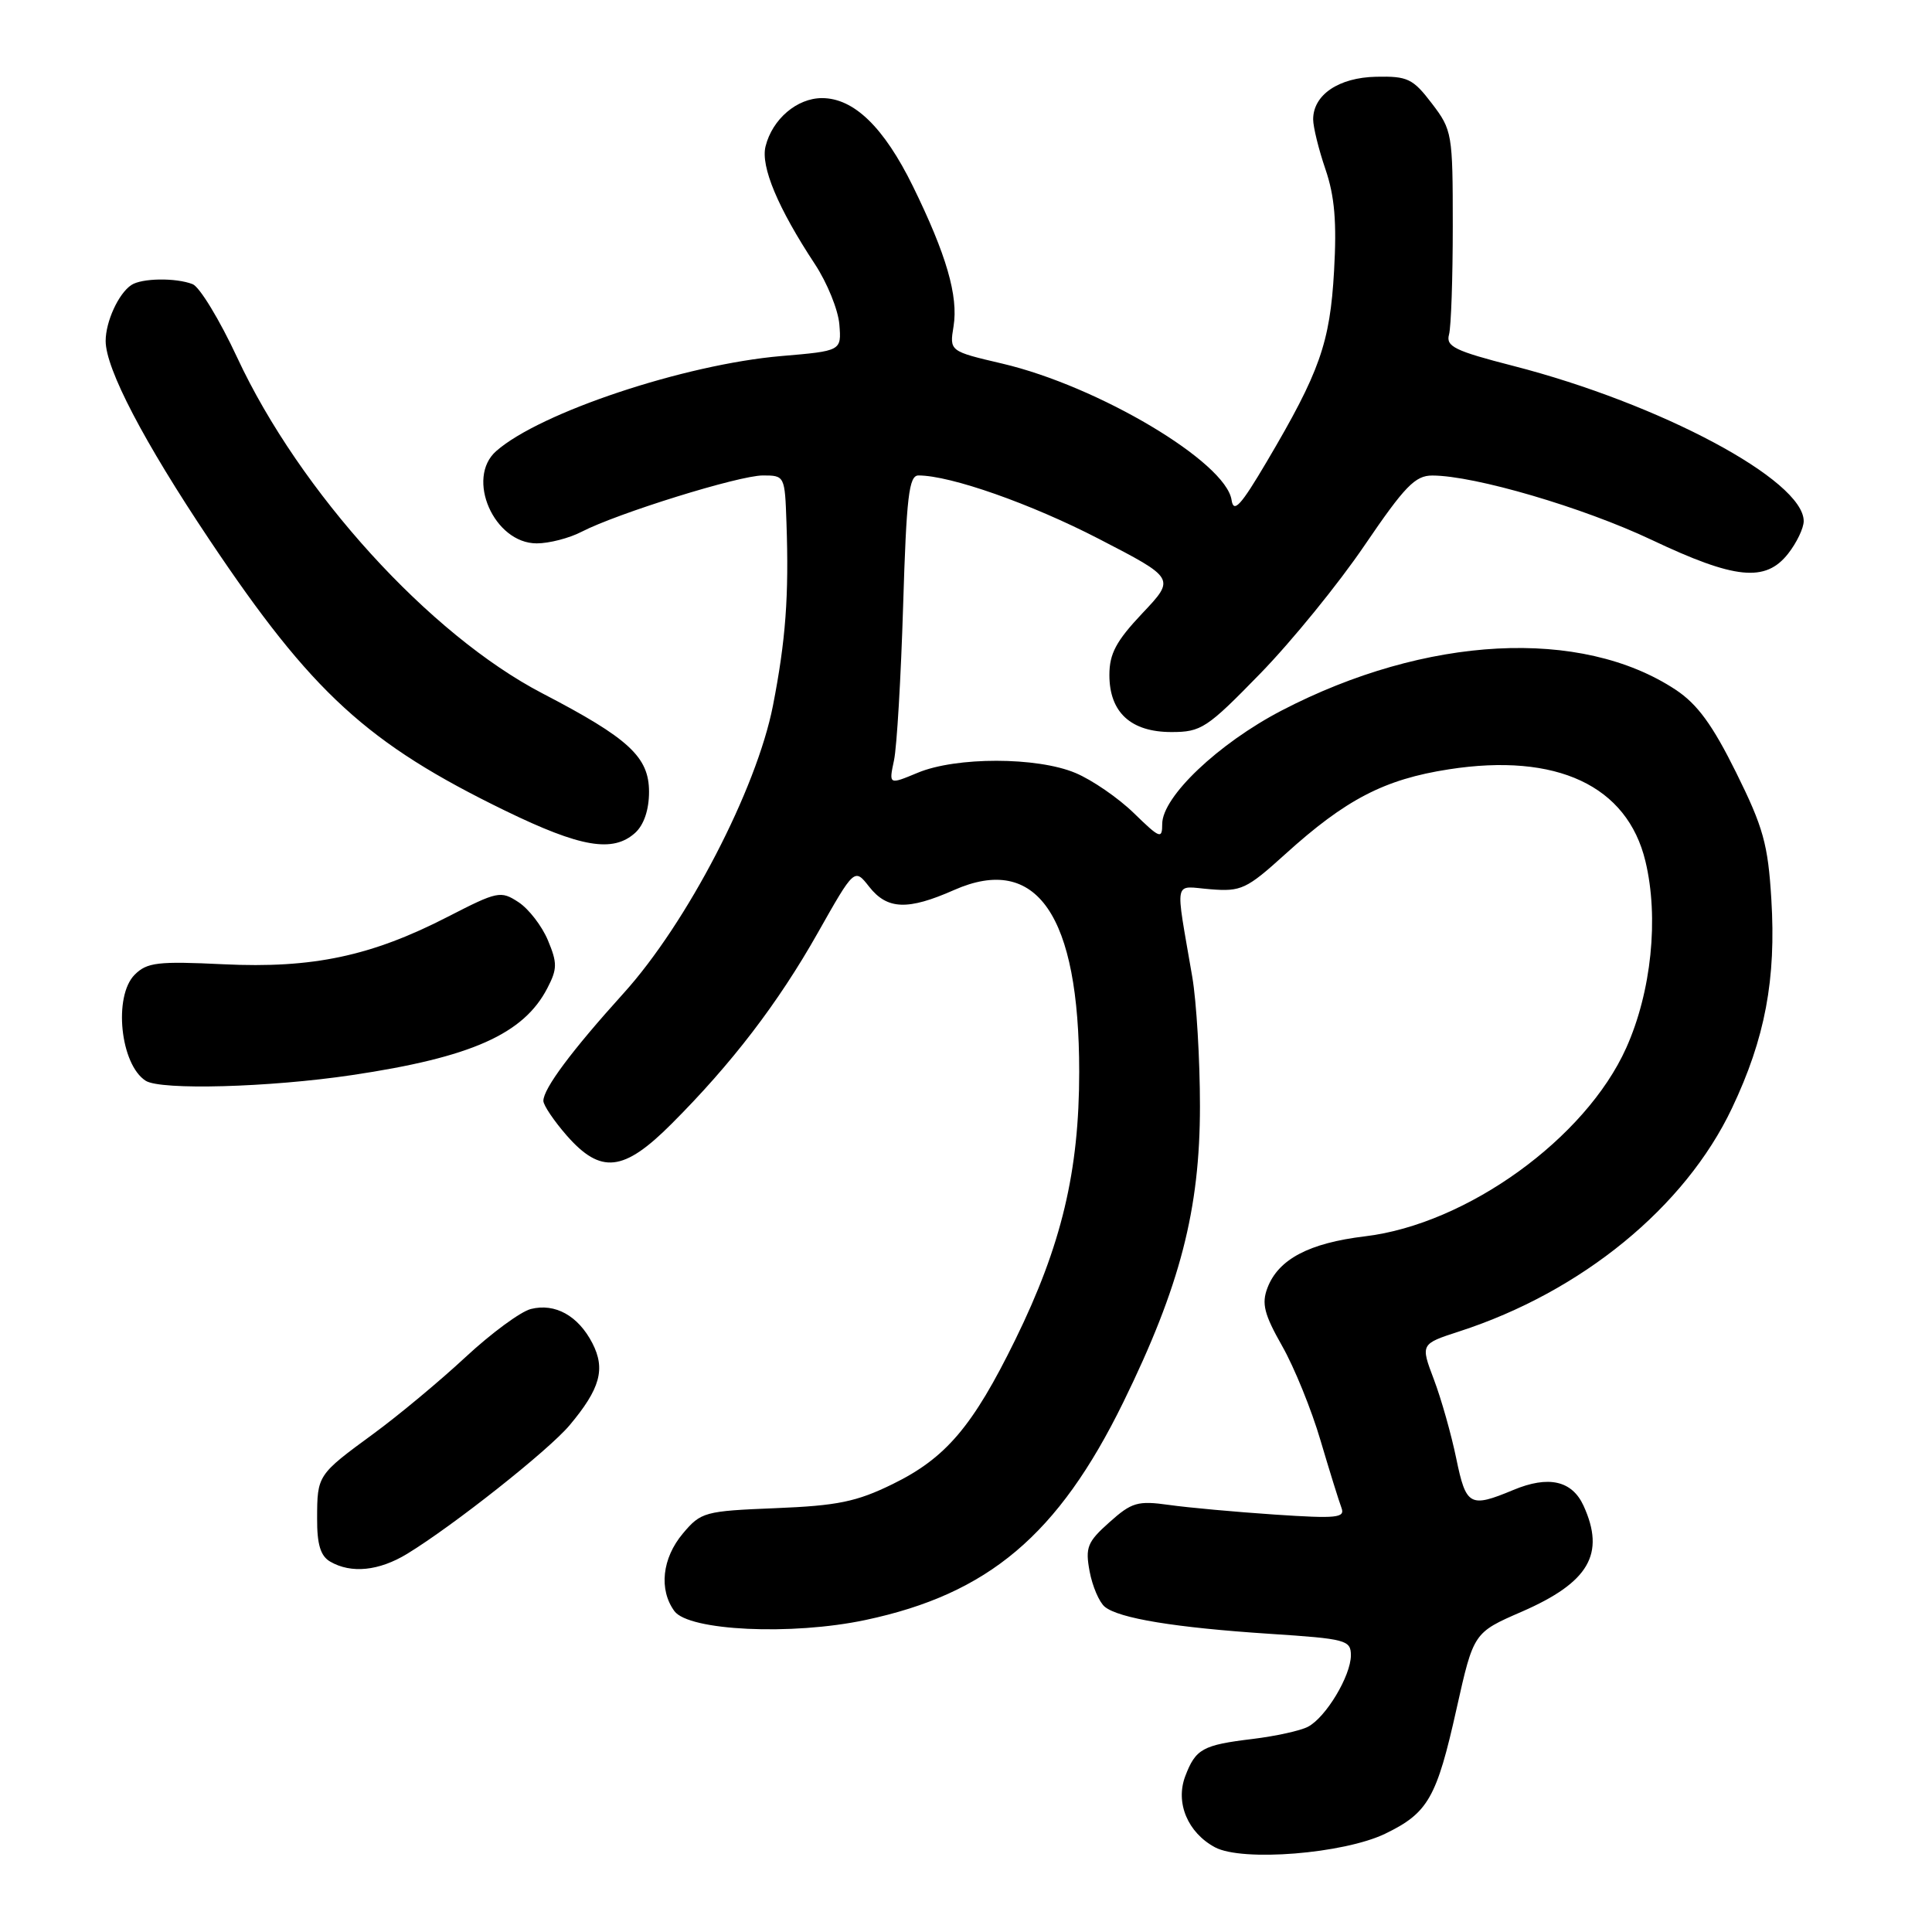 <?xml version="1.0" encoding="UTF-8" standalone="no"?>
<!DOCTYPE svg PUBLIC "-//W3C//DTD SVG 1.1//EN" "http://www.w3.org/Graphics/SVG/1.1/DTD/svg11.dtd" >
<svg xmlns="http://www.w3.org/2000/svg" xmlns:xlink="http://www.w3.org/1999/xlink" version="1.1" viewBox="0 0 256 256">
 <g >
 <path fill="currentColor"
d=" M 183.56 242.97 C 189.23 240.22 190.37 238.24 193.01 226.38 C 195.26 216.33 195.26 216.33 201.66 213.55 C 210.55 209.67 212.74 205.91 209.83 199.52 C 208.30 196.18 205.19 195.48 200.52 197.43 C 194.76 199.83 194.26 199.55 192.96 193.25 C 192.31 190.09 190.98 185.38 190.00 182.79 C 188.22 178.09 188.22 178.09 193.36 176.42 C 209.58 171.16 223.27 159.96 229.49 146.85 C 233.89 137.59 235.36 129.77 234.71 119.13 C 234.27 111.88 233.65 109.63 230.04 102.35 C 226.91 96.04 224.92 93.31 222.04 91.40 C 209.51 83.12 188.96 84.20 169.82 94.15 C 161.43 98.52 154.00 105.58 154.00 109.18 C 154.00 111.23 153.70 111.11 150.25 107.75 C 148.19 105.74 144.70 103.34 142.50 102.42 C 137.41 100.28 126.67 100.27 121.59 102.40 C 117.77 103.99 117.77 103.99 118.46 100.75 C 118.84 98.96 119.38 89.74 119.67 80.25 C 120.11 65.78 120.44 63.00 121.70 63.00 C 125.95 63.00 136.61 66.75 145.62 71.41 C 155.74 76.64 155.74 76.64 151.37 81.26 C 147.90 84.94 147.00 86.61 147.00 89.44 C 147.00 94.39 149.84 97.00 155.22 97.00 C 159.17 97.00 159.93 96.50 166.99 89.25 C 171.14 84.99 177.37 77.34 180.82 72.25 C 186.15 64.42 187.52 63.00 189.80 63.01 C 195.42 63.02 209.77 67.24 218.84 71.53 C 229.90 76.77 233.93 77.18 236.93 73.37 C 238.07 71.92 239.00 69.98 239.00 69.05 C 239.00 63.64 220.00 53.49 200.50 48.48 C 192.79 46.50 191.57 45.91 192.00 44.34 C 192.28 43.33 192.50 36.84 192.50 29.92 C 192.50 17.71 192.42 17.23 189.73 13.71 C 187.22 10.42 186.52 10.08 182.35 10.17 C 177.39 10.27 174.00 12.56 174.00 15.82 C 174.00 16.82 174.73 19.80 175.63 22.43 C 176.85 26.00 177.14 29.44 176.77 35.91 C 176.23 45.45 174.87 49.29 167.86 61.16 C 164.41 67.01 163.46 68.04 163.19 66.26 C 162.45 61.23 145.55 51.17 132.81 48.18 C 125.81 46.54 125.81 46.54 126.35 43.24 C 127.00 39.23 125.40 33.73 120.96 24.67 C 117.12 16.86 113.15 13.00 108.92 13.00 C 105.61 13.00 102.34 15.78 101.44 19.39 C 100.77 22.05 103.08 27.57 107.98 35.00 C 109.61 37.48 111.07 41.07 111.22 43.00 C 111.50 46.50 111.50 46.50 103.50 47.18 C 90.67 48.29 71.55 54.66 65.75 59.77 C 61.67 63.36 65.46 72.00 71.12 72.00 C 72.76 72.00 75.44 71.31 77.07 70.46 C 81.84 68.00 97.92 63.00 101.09 63.00 C 103.97 63.00 104.00 63.06 104.21 69.25 C 104.55 78.99 104.11 84.84 102.42 93.50 C 100.25 104.58 91.02 122.34 82.62 131.62 C 75.75 139.22 72.00 144.25 72.00 145.87 C 72.00 146.45 73.40 148.52 75.10 150.47 C 79.62 155.61 82.63 155.28 88.97 148.93 C 96.94 140.96 103.10 132.93 108.36 123.61 C 113.22 115.01 113.22 115.01 115.18 117.51 C 117.57 120.54 120.29 120.64 126.40 117.94 C 137.38 113.08 143.00 121.24 143.00 142.02 C 143.00 155.21 140.66 165.01 134.54 177.50 C 128.90 189.00 125.34 193.20 118.26 196.66 C 113.50 198.99 110.97 199.51 102.77 199.84 C 93.36 200.22 92.88 200.35 90.49 203.19 C 87.73 206.47 87.28 210.63 89.36 213.48 C 91.27 216.09 104.91 216.73 114.67 214.66 C 130.97 211.21 140.23 203.38 148.84 185.81 C 156.38 170.41 159.00 160.28 159.00 146.57 C 159.00 140.41 158.54 132.70 157.98 129.43 C 155.70 116.08 155.42 117.44 160.39 117.83 C 164.45 118.16 165.18 117.82 170.29 113.19 C 178.32 105.92 183.44 103.26 191.98 101.94 C 206.26 99.72 215.63 104.10 218.03 114.13 C 219.83 121.62 218.82 131.43 215.48 138.86 C 210.10 150.85 194.35 162.21 180.87 163.82 C 173.45 164.71 169.38 166.86 167.94 170.66 C 167.15 172.74 167.51 174.15 169.89 178.35 C 171.50 181.18 173.79 186.82 174.98 190.88 C 176.18 194.94 177.43 198.95 177.75 199.79 C 178.26 201.13 177.14 201.24 168.92 200.69 C 163.74 200.34 157.43 199.77 154.90 199.41 C 150.75 198.83 149.96 199.06 147.00 201.71 C 144.07 204.32 143.79 205.04 144.38 208.22 C 144.75 210.19 145.65 212.29 146.38 212.90 C 148.24 214.44 155.73 215.67 168.25 216.49 C 178.37 217.15 179.00 217.32 179.00 219.35 C 178.99 222.06 175.68 227.58 173.30 228.81 C 172.31 229.33 169.02 230.05 165.99 230.42 C 159.35 231.22 158.43 231.73 157.05 235.36 C 155.72 238.88 157.38 242.84 161.00 244.78 C 164.62 246.71 178.06 245.63 183.56 242.97 Z  M 53.95 205.89 C 60.09 202.14 72.64 192.21 75.46 188.87 C 79.53 184.02 80.26 181.41 78.49 177.97 C 76.61 174.34 73.56 172.64 70.34 173.45 C 68.99 173.79 65.09 176.66 61.69 179.82 C 58.28 182.99 52.80 187.55 49.50 189.97 C 42.07 195.41 42.03 195.46 42.02 201.20 C 42.00 204.63 42.47 206.18 43.75 206.92 C 46.53 208.54 50.22 208.16 53.95 205.89 Z  M 46.61 142.46 C 62.44 140.11 69.39 137.02 72.53 130.93 C 73.85 128.39 73.86 127.60 72.60 124.59 C 71.81 122.70 70.06 120.43 68.70 119.54 C 66.35 118.00 65.93 118.09 59.37 121.46 C 49.21 126.69 41.44 128.34 29.61 127.77 C 20.91 127.35 19.48 127.52 17.85 129.15 C 15.00 132.00 15.94 141.07 19.31 143.21 C 21.31 144.48 35.66 144.09 46.61 142.46 Z  M 84.17 110.35 C 85.32 109.30 86.00 107.30 86.00 104.93 C 86.00 100.30 83.34 97.84 71.88 91.88 C 56.91 84.09 39.72 65.18 31.44 47.40 C 29.11 42.39 26.44 38.00 25.52 37.65 C 23.28 36.78 18.77 36.85 17.40 37.77 C 15.70 38.90 14.00 42.62 14.00 45.18 C 14.00 48.86 19.05 58.53 27.77 71.55 C 41.33 91.81 48.66 98.52 66.94 107.42 C 76.95 112.29 81.22 113.02 84.17 110.35 Z "/>
</g>
</svg>